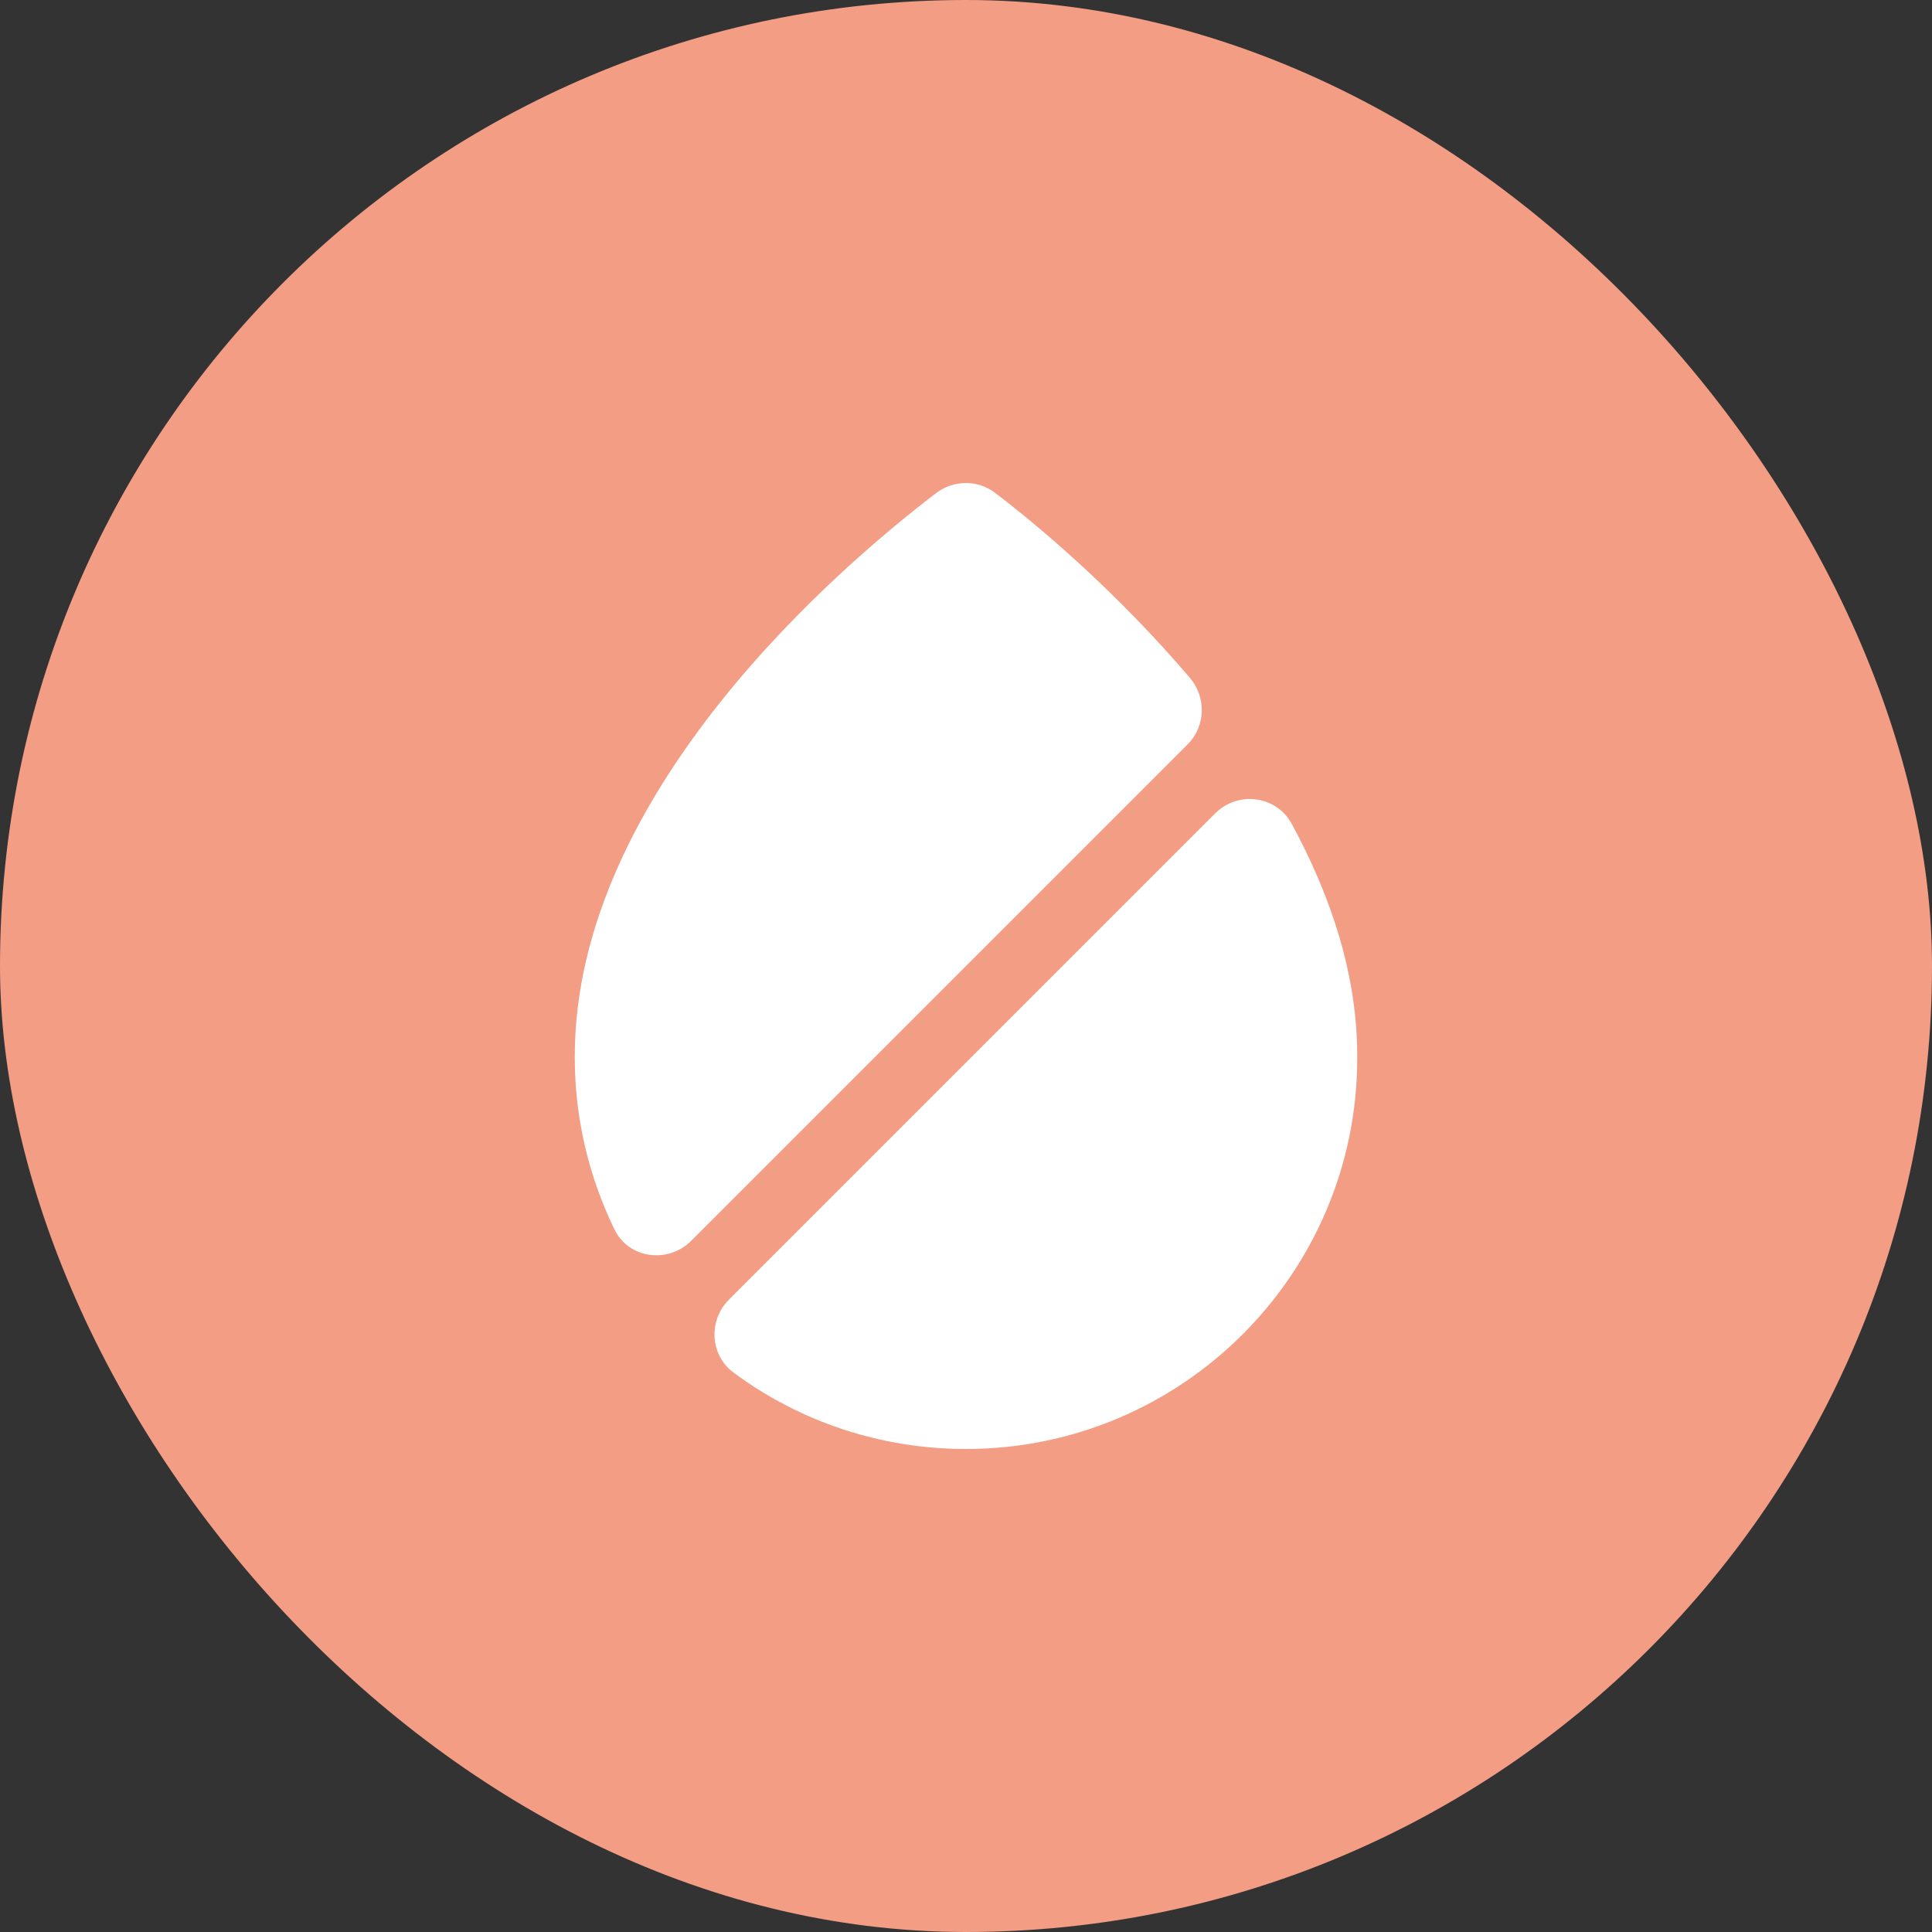 <svg width="40" height="40" viewBox="0 0 40 40" fill="none" xmlns="http://www.w3.org/2000/svg">
<rect x="0" y="0" width="40" height="40" fill="#333333" stroke="none"/>
<rect width="40" height="40" rx="20" fill="#F39D84"/>
<path d="M24.59 15.41L14.31 25.69C13.83 26.17 13.01 26.06 12.72 25.45C12.2 24.38 11.9 23.17 11.9 21.9C11.88 16.38 17.48 11.66 19.38 10.21C19.75 9.93 20.25 9.93 20.61 10.21C21.48 10.87 23.11 12.24 24.64 14.04C24.98 14.44 24.96 15.04 24.59 15.41Z" fill="white"/>
<path d="M28.1 21.91C28.1 26.37 24.47 30 20 30C18.21 30 16.54 29.42 15.19 28.42C14.7 28.06 14.66 27.34 15.09 26.91L25.16 16.84C25.63 16.37 26.42 16.47 26.74 17.05C27.56 18.56 28.11 20.2 28.1 21.91Z" fill="white"/>
</svg>
